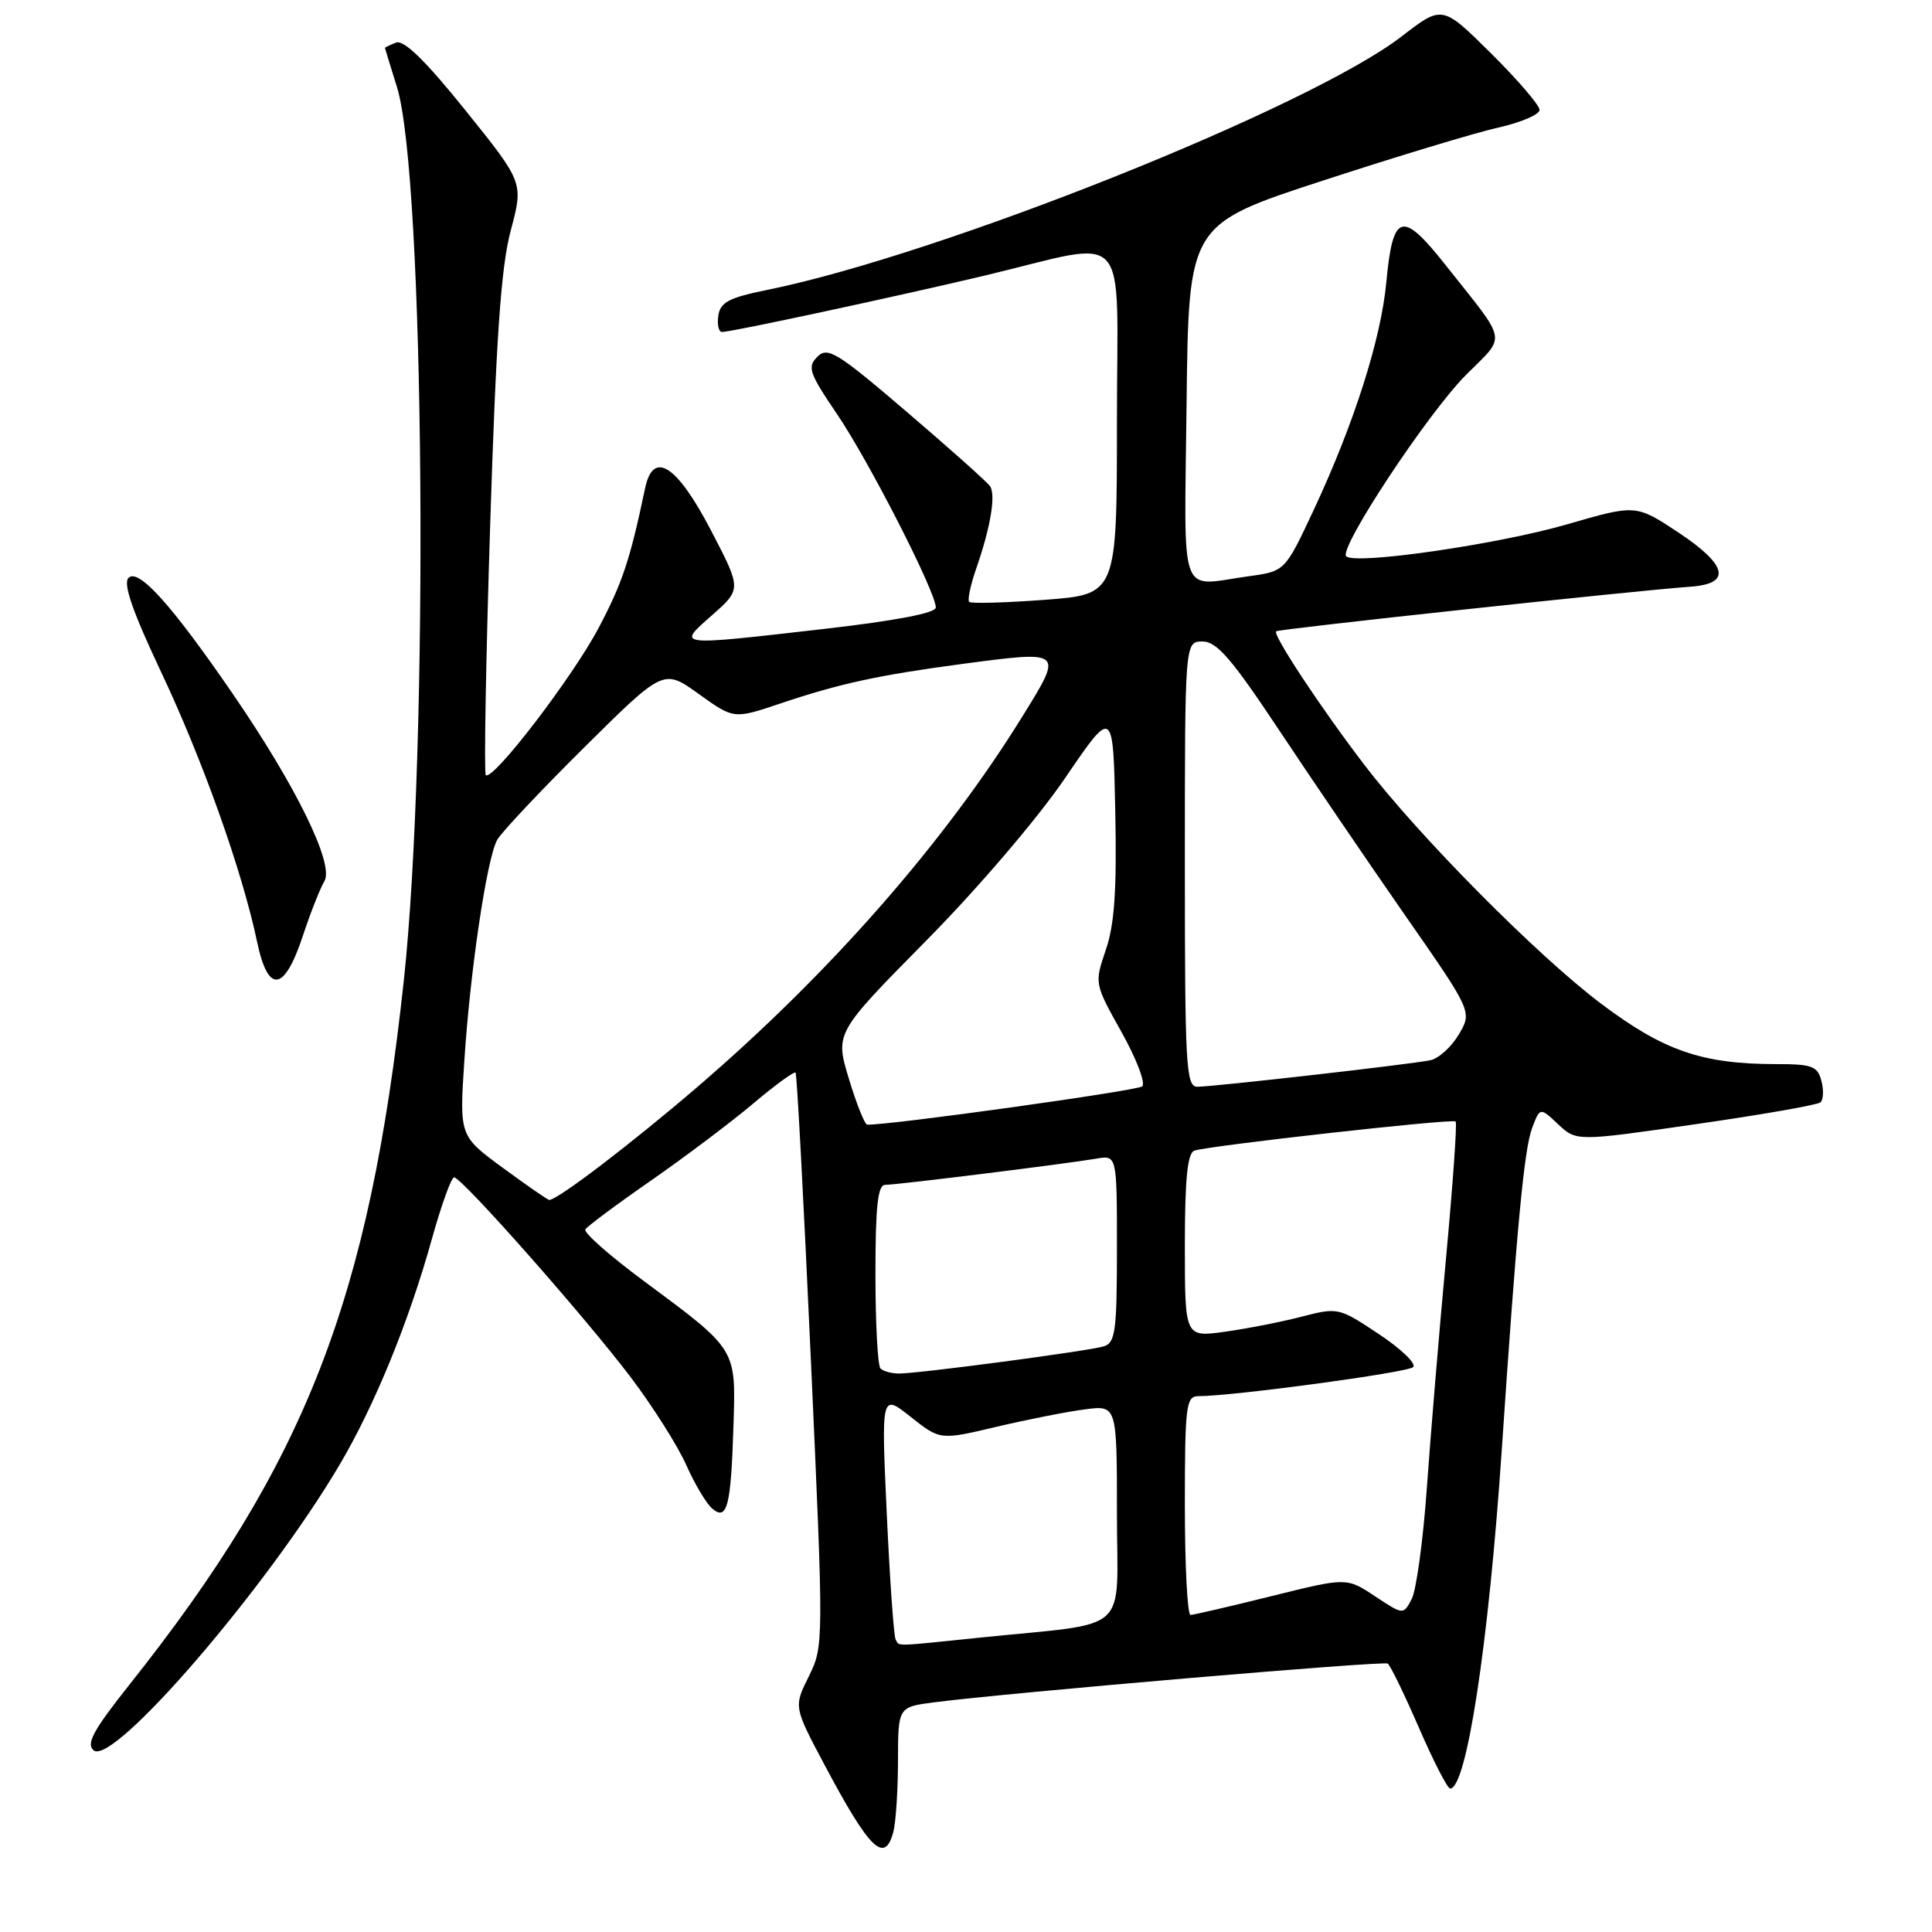 <?xml version="1.0" encoding="UTF-8" standalone="no"?>
<!DOCTYPE svg PUBLIC "-//W3C//DTD SVG 1.1//EN" "http://www.w3.org/Graphics/SVG/1.1/DTD/svg11.dtd" >
<svg xmlns="http://www.w3.org/2000/svg" xmlns:xlink="http://www.w3.org/1999/xlink" version="1.1" viewBox="0 0 256 256">
 <g >
 <path fill="currentColor"
d=" M 118.37 242.75 C 118.70 241.51 118.98 237.28 118.99 233.34 C 119.00 226.19 119.00 226.19 123.75 225.57 C 133.37 224.32 183.27 220.05 183.88 220.43 C 184.22 220.65 186.07 224.46 188.00 228.90 C 189.93 233.34 191.79 236.98 192.15 236.99 C 194.33 237.03 197.26 217.77 199.00 192.00 C 200.97 162.73 201.96 152.24 203.01 149.48 C 204.06 146.71 204.06 146.71 206.47 148.98 C 208.89 151.24 208.89 151.24 224.69 148.96 C 233.39 147.71 240.82 146.41 241.22 146.07 C 241.61 145.74 241.67 144.46 241.35 143.23 C 240.84 141.27 240.11 141.00 235.43 141.00 C 225.53 141.00 220.46 139.25 212.12 132.97 C 203.70 126.62 188.08 110.87 180.85 101.43 C 175.04 93.84 168.58 84.06 169.10 83.65 C 169.49 83.33 216.89 78.24 223.99 77.74 C 229.46 77.36 228.93 74.90 222.43 70.58 C 216.77 66.83 216.77 66.83 207.64 69.48 C 198.50 72.13 179.54 74.88 178.38 73.71 C 177.35 72.68 189.14 54.82 194.24 49.69 C 199.64 44.27 199.89 45.66 191.60 35.19 C 185.76 27.80 184.56 28.15 183.69 37.45 C 182.98 44.97 179.40 56.19 174.06 67.60 C 170.27 75.69 170.27 75.69 165.50 76.35 C 156.05 77.64 156.93 80.08 157.23 53.37 C 157.50 29.74 157.50 29.74 175.26 23.94 C 185.03 20.75 195.50 17.58 198.51 16.91 C 201.53 16.23 204.00 15.18 204.00 14.56 C 204.00 13.95 201.10 10.57 197.56 7.06 C 191.11 0.67 191.11 0.67 185.73 4.82 C 173.57 14.21 124.71 33.73 101.68 38.41 C 96.59 39.44 95.44 40.05 95.18 41.83 C 95.00 43.02 95.23 44.00 95.68 43.99 C 96.94 43.99 118.96 39.25 130.34 36.55 C 150.16 31.83 148.00 29.47 148.00 55.77 C 148.00 78.76 148.00 78.76 138.43 79.48 C 133.17 79.87 128.66 80.00 128.42 79.75 C 128.18 79.51 128.59 77.55 129.33 75.41 C 131.26 69.87 131.98 65.57 131.18 64.42 C 130.81 63.87 125.85 59.45 120.16 54.58 C 110.91 46.67 109.67 45.90 108.31 47.27 C 106.94 48.63 107.21 49.42 110.91 54.87 C 115.14 61.10 124.00 78.44 124.00 80.50 C 124.00 81.23 118.66 82.25 109.25 83.33 C 89.31 85.61 89.66 85.66 94.38 81.49 C 98.26 78.06 98.26 78.06 94.21 70.28 C 89.68 61.59 86.55 59.59 85.48 64.69 C 83.47 74.24 82.49 77.17 79.36 83.13 C 75.94 89.65 65.26 103.59 64.37 102.70 C 64.12 102.45 64.38 87.54 64.95 69.56 C 65.74 44.68 66.39 35.35 67.68 30.53 C 69.37 24.19 69.37 24.19 61.68 14.63 C 56.41 8.07 53.52 5.25 52.49 5.64 C 51.67 5.96 51.00 6.28 51.01 6.36 C 51.02 6.44 51.73 8.75 52.59 11.50 C 56.28 23.27 56.86 98.91 53.50 130.00 C 48.92 172.26 40.52 193.83 17.14 223.24 C 12.36 229.26 11.38 231.07 12.41 231.93 C 14.98 234.06 35.35 210.41 44.98 194.12 C 49.64 186.23 54.17 175.16 57.25 164.09 C 58.49 159.65 59.80 156.01 60.17 156.01 C 61.19 156.00 77.55 174.52 83.61 182.54 C 86.53 186.41 89.84 191.64 90.95 194.16 C 92.07 196.68 93.62 199.27 94.40 199.92 C 96.36 201.55 96.86 199.58 97.19 188.84 C 97.51 178.64 97.67 178.90 85.32 169.75 C 80.80 166.40 77.30 163.32 77.56 162.90 C 77.82 162.49 81.73 159.57 86.26 156.43 C 90.79 153.28 96.88 148.69 99.80 146.23 C 102.71 143.77 105.24 141.93 105.42 142.13 C 105.60 142.33 106.51 159.51 107.45 180.29 C 109.15 217.81 109.15 218.12 107.17 222.13 C 105.17 226.16 105.17 226.16 109.24 233.83 C 115.23 245.10 117.22 247.04 118.37 242.75 Z  M 40.13 124.00 C 41.13 120.97 42.42 117.71 42.99 116.75 C 44.30 114.52 39.28 104.24 30.90 92.02 C 22.78 80.18 18.35 75.25 17.03 76.57 C 16.28 77.32 17.55 81.00 21.36 89.07 C 26.90 100.81 32.10 115.44 34.07 124.81 C 35.53 131.73 37.67 131.45 40.13 124.00 Z  M 118.68 217.25 C 118.43 216.84 117.91 209.33 117.50 200.58 C 116.77 184.65 116.77 184.65 120.67 187.74 C 124.57 190.83 124.57 190.83 132.03 189.06 C 136.14 188.09 141.41 187.05 143.75 186.75 C 148.00 186.19 148.00 186.19 148.00 200.53 C 148.00 216.86 150.18 214.89 129.79 217.00 C 118.20 218.19 119.22 218.17 118.68 217.25 Z  M 157.00 199.50 C 157.00 186.34 157.16 185.00 158.76 185.00 C 163.37 185.00 186.53 181.87 187.25 181.15 C 187.70 180.70 185.66 178.73 182.70 176.77 C 177.40 173.24 177.29 173.22 172.42 174.48 C 169.71 175.18 165.14 176.07 162.25 176.47 C 157.00 177.19 157.00 177.19 157.00 165.06 C 157.00 156.28 157.34 152.81 158.25 152.47 C 159.99 151.83 192.41 148.20 192.88 148.60 C 193.09 148.78 192.51 156.95 191.60 166.77 C 190.69 176.59 189.55 190.29 189.06 197.22 C 188.57 204.15 187.66 210.76 187.05 211.90 C 185.94 213.99 185.94 213.99 182.18 211.50 C 178.43 209.02 178.43 209.02 168.46 211.50 C 162.98 212.86 158.16 213.98 157.75 213.99 C 157.34 213.99 157.00 207.47 157.00 199.50 Z  M 116.67 181.33 C 116.30 180.97 116.00 175.34 116.00 168.83 C 116.00 159.83 116.31 157.00 117.29 157.00 C 118.84 157.00 141.35 154.20 145.25 153.53 C 148.00 153.05 148.00 153.05 148.00 165.46 C 148.00 176.40 147.79 177.93 146.25 178.40 C 144.23 179.02 121.77 182.00 119.12 182.00 C 118.14 182.00 117.03 181.70 116.67 181.33 Z  M 66.65 154.76 C 60.87 150.52 60.87 150.52 61.53 140.51 C 62.31 128.52 64.51 113.76 65.88 111.29 C 66.42 110.30 71.60 104.80 77.40 99.05 C 87.93 88.61 87.93 88.61 92.58 91.95 C 97.23 95.29 97.23 95.29 103.36 93.23 C 111.29 90.56 116.44 89.45 127.54 87.97 C 140.92 86.20 140.89 86.17 135.60 94.73 C 125.21 111.56 110.06 128.86 92.44 144.00 C 83.67 151.53 73.88 159.00 72.78 159.00 C 72.58 159.00 69.82 157.09 66.65 154.76 Z  M 112.48 142.94 C 110.65 136.88 110.65 136.88 122.68 124.69 C 129.55 117.74 137.47 108.47 141.11 103.13 C 147.50 93.75 147.50 93.75 147.78 107.57 C 147.99 117.92 147.68 122.50 146.53 125.85 C 145.01 130.32 145.01 130.33 148.61 136.76 C 150.59 140.30 151.82 143.53 151.35 143.95 C 150.69 144.53 117.63 149.14 114.91 149.02 C 114.58 149.01 113.49 146.27 112.48 142.94 Z  M 157.00 114.50 C 157.00 85.00 157.00 85.00 159.35 85.00 C 161.23 85.00 163.22 87.31 169.49 96.75 C 173.78 103.21 181.29 114.25 186.18 121.28 C 195.08 134.06 195.08 134.06 193.30 137.07 C 192.32 138.73 190.62 140.27 189.51 140.49 C 186.85 141.04 160.77 144.00 158.65 144.00 C 157.15 144.00 157.00 141.25 157.00 114.50 Z "/>
</g>
</svg>